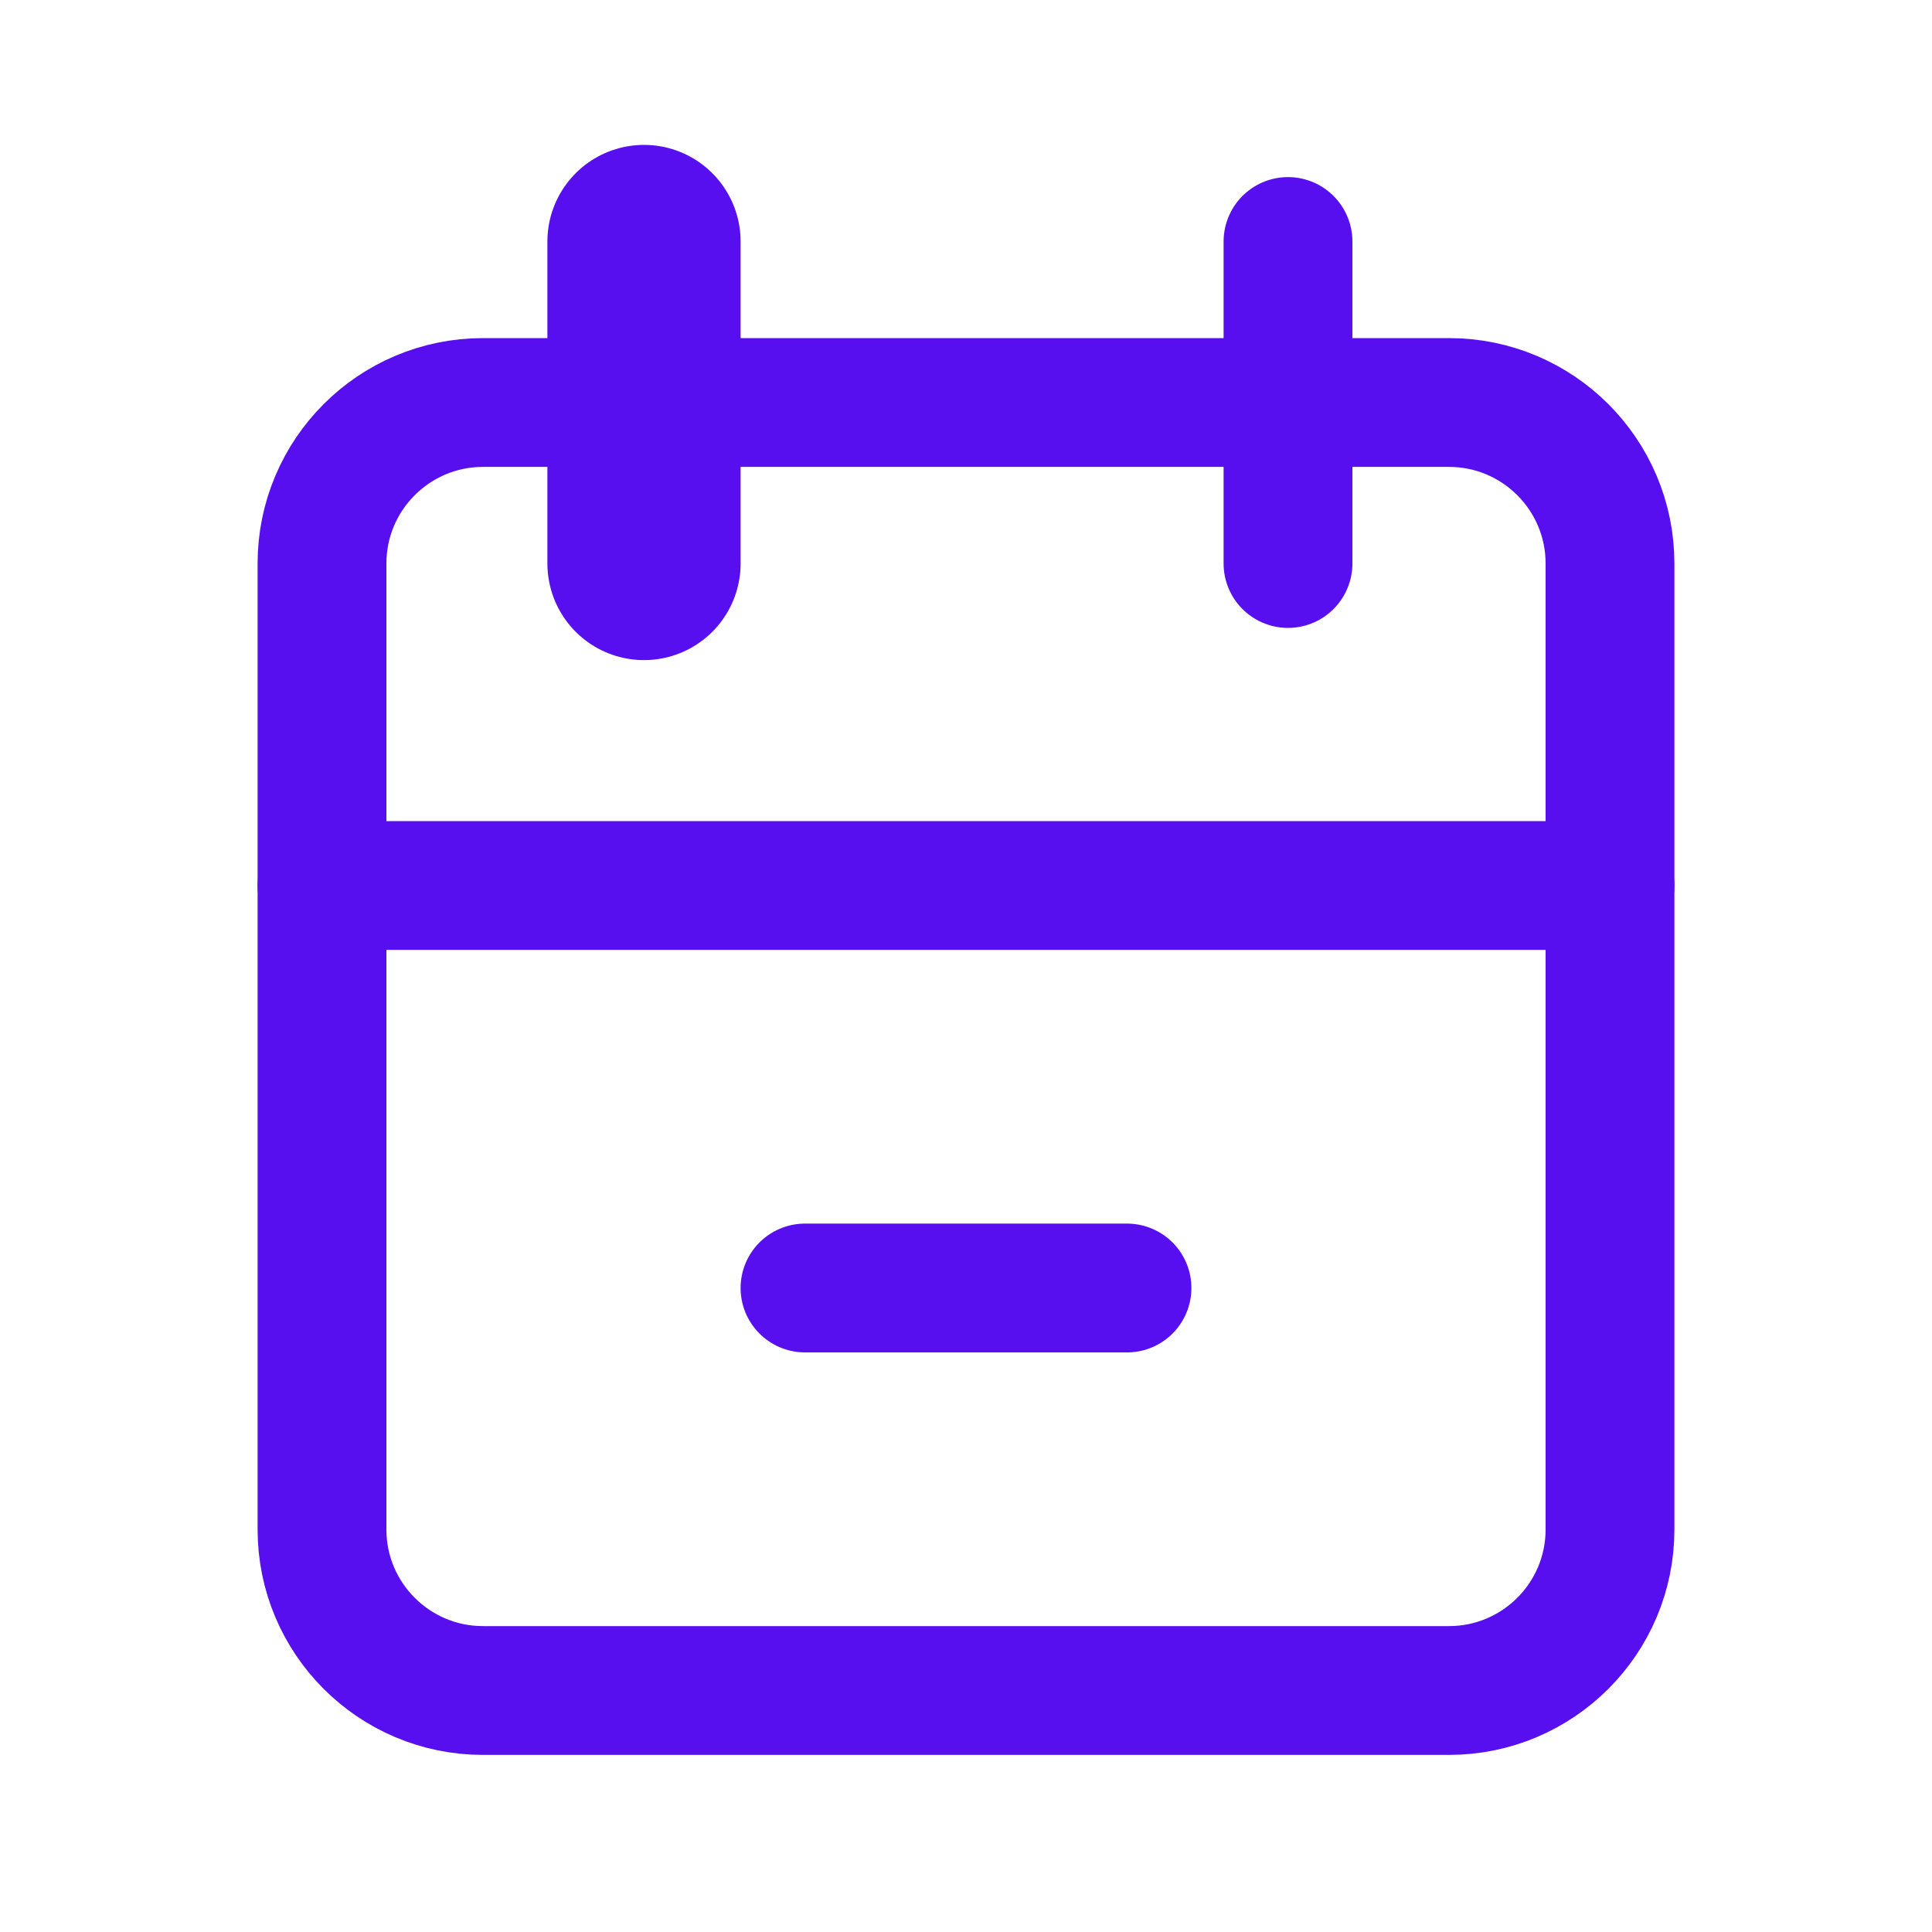 <svg width="15" height="15" viewBox="0 0 15 15" fill="none" xmlns="http://www.w3.org/2000/svg">
<path d="M11.25 3.125H3.75C3.06 3.125 2.5 3.685 2.5 4.375V11.875C2.5 12.565 3.06 13.125 3.75 13.125H11.25C11.94 13.125 12.5 12.565 12.5 11.875V4.375C12.5 3.685 11.94 3.125 11.25 3.125Z" stroke="#570FEF" stroke-linecap="round" stroke-linejoin="round"/>
<path d="M10 1.875V4.375" stroke="#570FEF" stroke-linecap="round" stroke-linejoin="round"/>
<path d="M5 1.875V4.375" stroke="#570FEF" stroke-width="1.5" stroke-linecap="round" stroke-linejoin="round"/>
<path d="M2.5 6.875H12.5" stroke="#570FEF" stroke-linecap="round" stroke-linejoin="round"/>
<path d="M6.25 10H8.75" stroke="#570FEF" stroke-linecap="round" stroke-linejoin="round"/>
</svg>
